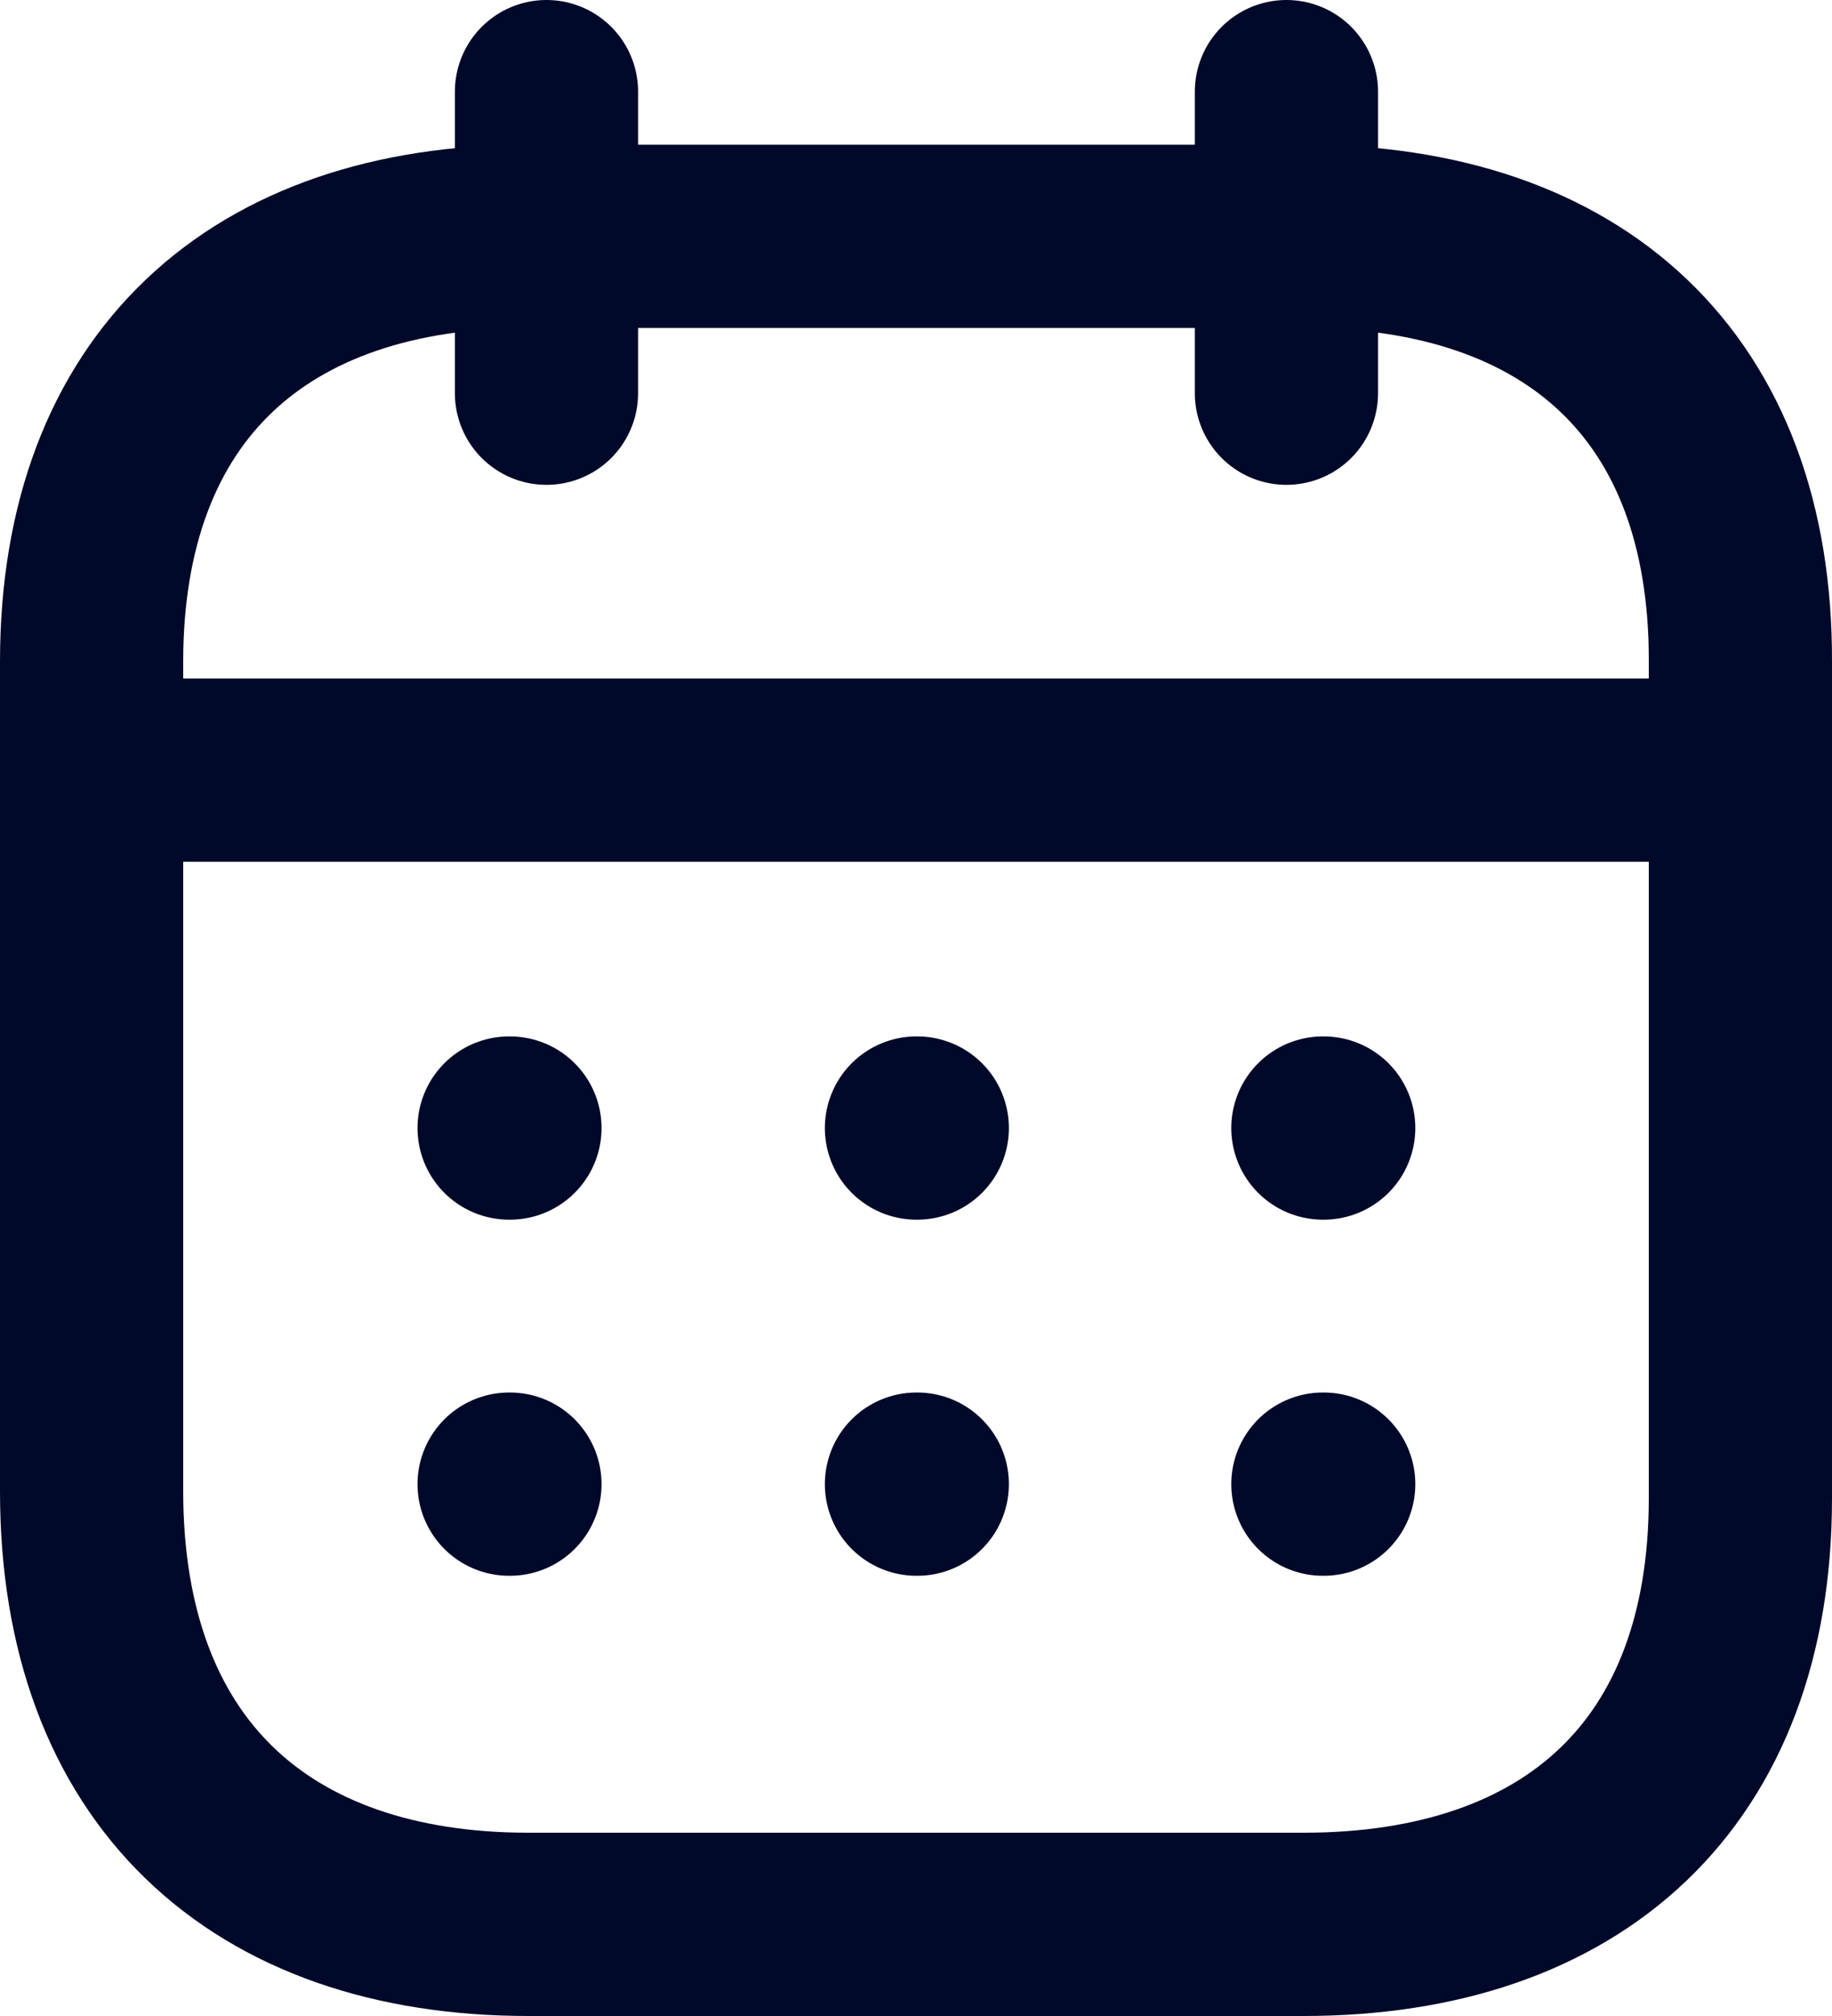 <svg width="20" height="22" viewBox="0 0 20 22" fill="none" xmlns="http://www.w3.org/2000/svg">
<g id="Calendar">
<path id="Line_200" d="M1.093 8.404H18.917" stroke="#000929" stroke-width="2" stroke-linecap="round" stroke-linejoin="round"/>
<path id="Line_201" d="M14.442 12.31H14.451" stroke="#000929" stroke-width="2" stroke-linecap="round" stroke-linejoin="round"/>
<path id="Line_202" d="M10.005 12.31H10.014" stroke="#000929" stroke-width="2" stroke-linecap="round" stroke-linejoin="round"/>
<path id="Line_203" d="M5.558 12.31H5.567" stroke="#000929" stroke-width="2" stroke-linecap="round" stroke-linejoin="round"/>
<path id="Line_204" d="M14.442 16.196H14.451" stroke="#000929" stroke-width="2" stroke-linecap="round" stroke-linejoin="round"/>
<path id="Line_205" d="M10.005 16.196H10.014" stroke="#000929" stroke-width="2" stroke-linecap="round" stroke-linejoin="round"/>
<path id="Line_206" d="M5.558 16.196H5.567" stroke="#000929" stroke-width="2" stroke-linecap="round" stroke-linejoin="round"/>
<path id="Line_207" d="M14.044 1V4.291" stroke="#000929" stroke-width="2" stroke-linecap="round" stroke-linejoin="round"/>
<path id="Line_208" d="M5.966 1V4.291" stroke="#000929" stroke-width="2" stroke-linecap="round" stroke-linejoin="round"/>
<path id="Path" fill-rule="evenodd" clip-rule="evenodd" d="M14.238 2.579H5.771C2.834 2.579 1 4.215 1 7.222V16.272C1 19.326 2.834 21 5.771 21H14.229C17.175 21 19 19.355 19 16.348V7.222C19.009 4.215 17.184 2.579 14.238 2.579Z" stroke="#000929" stroke-width="2" stroke-linecap="round" stroke-linejoin="round"/>
</g>
</svg>

